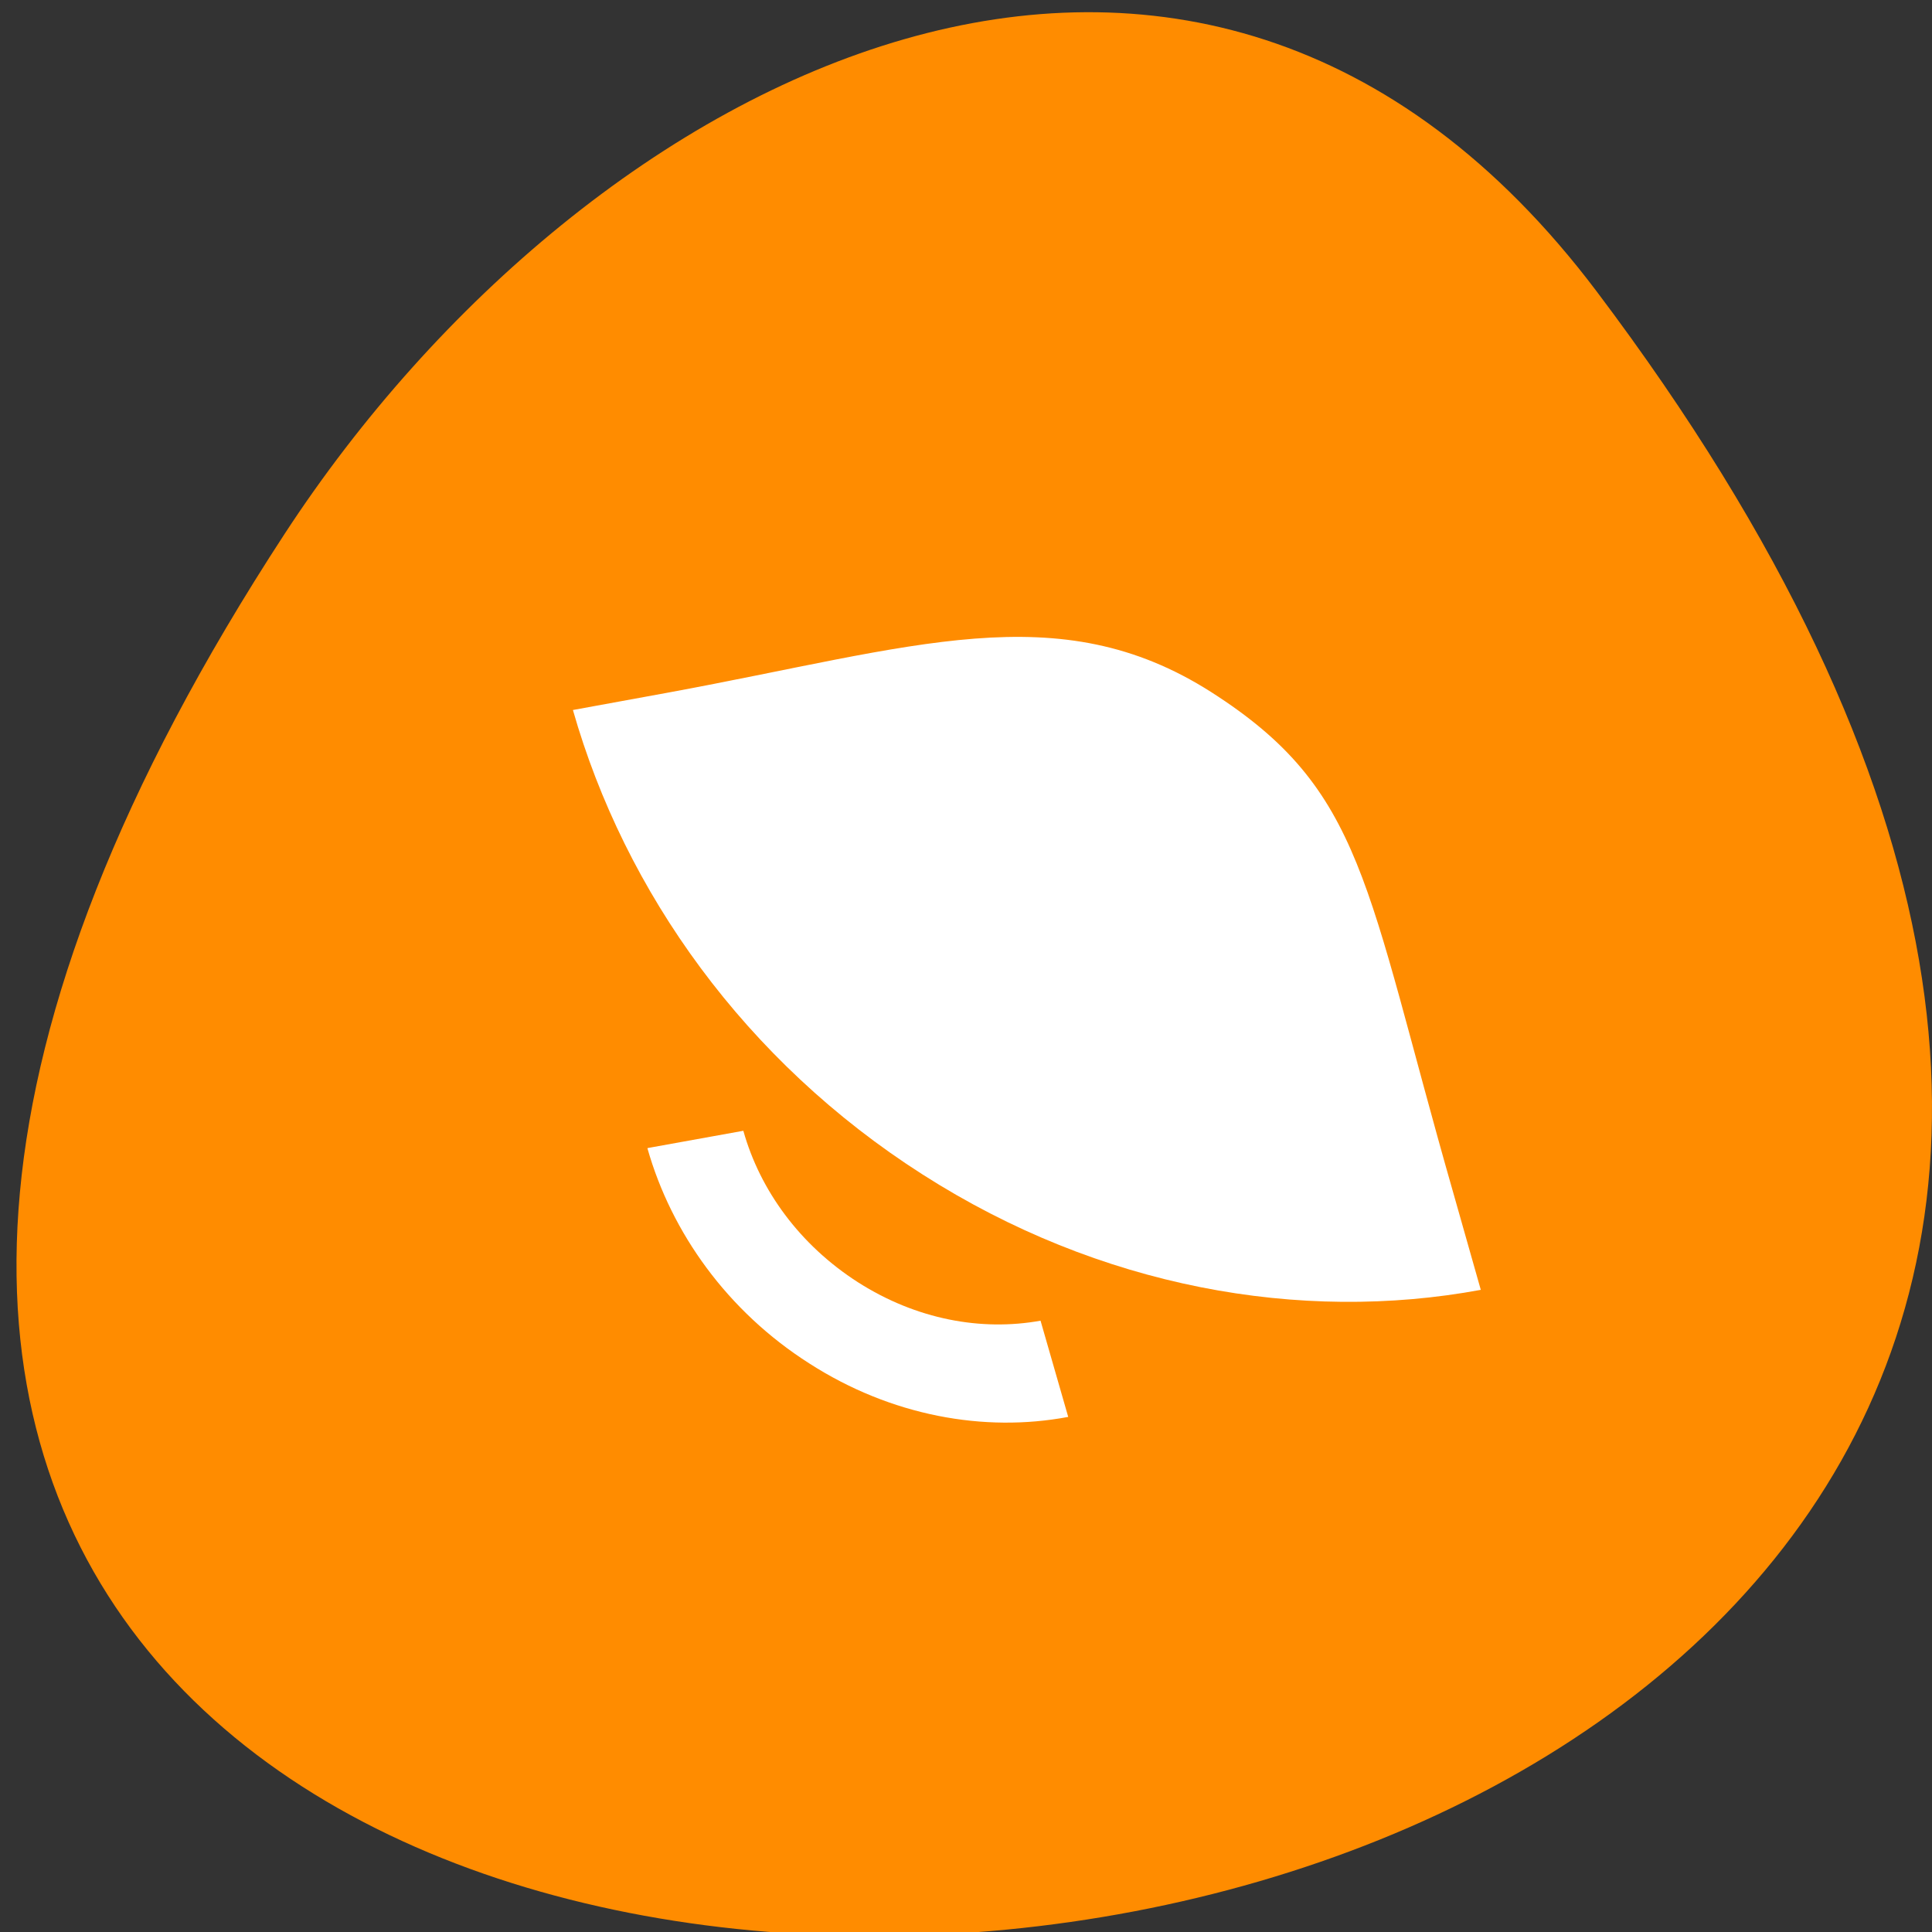 
<svg xmlns="http://www.w3.org/2000/svg" xmlns:xlink="http://www.w3.org/1999/xlink" width="24px" height="24px" viewBox="0 0 24 24" version="1.1">
<rect x="0" y="0" width="24" height="24" fill="#333333" stroke="none"/>
<g id="surface1">
<path style=" stroke:none;fill-rule:nonzero;fill:rgb(100%,54.902%,0%);fill-opacity:1;" d="M 19.832 3.617 C 38.594 28.484 -13.035 32.02 3.535 6.633 C 7.312 0.848 14.863 -2.969 19.832 3.617 Z M 19.832 3.617 "/>
<path style=" stroke:none;fill-rule:nonzero;fill:rgb(100%,100%,100%);fill-opacity:1;" d="M 12.926 16.406 L 13.27 17.602 C 13.266 17.602 13.266 17.602 13.266 17.602 C 12.227 17.797 11.07 17.59 10.055 16.938 C 9.035 16.289 8.34 15.312 8.043 14.266 C 8.043 14.266 8.047 14.266 8.043 14.262 L 9.234 14.047 C 9.441 14.785 9.934 15.465 10.66 15.93 C 11.383 16.391 12.191 16.539 12.926 16.406 Z M 12.926 16.406 "/>
<path style=" stroke:none;fill-rule:nonzero;fill:rgb(100%,100%,100%);fill-opacity:1;" d="M 18.055 14.824 L 18.395 16.023 C 16.152 16.438 13.66 15.996 11.461 14.59 C 9.258 13.184 7.762 11.082 7.117 8.82 L 8.309 8.602 C 11.363 8.039 13.141 7.383 15.047 8.598 C 16.953 9.816 16.953 10.977 18.055 14.824 Z M 18.055 14.824 "/>
</g>
</svg>
